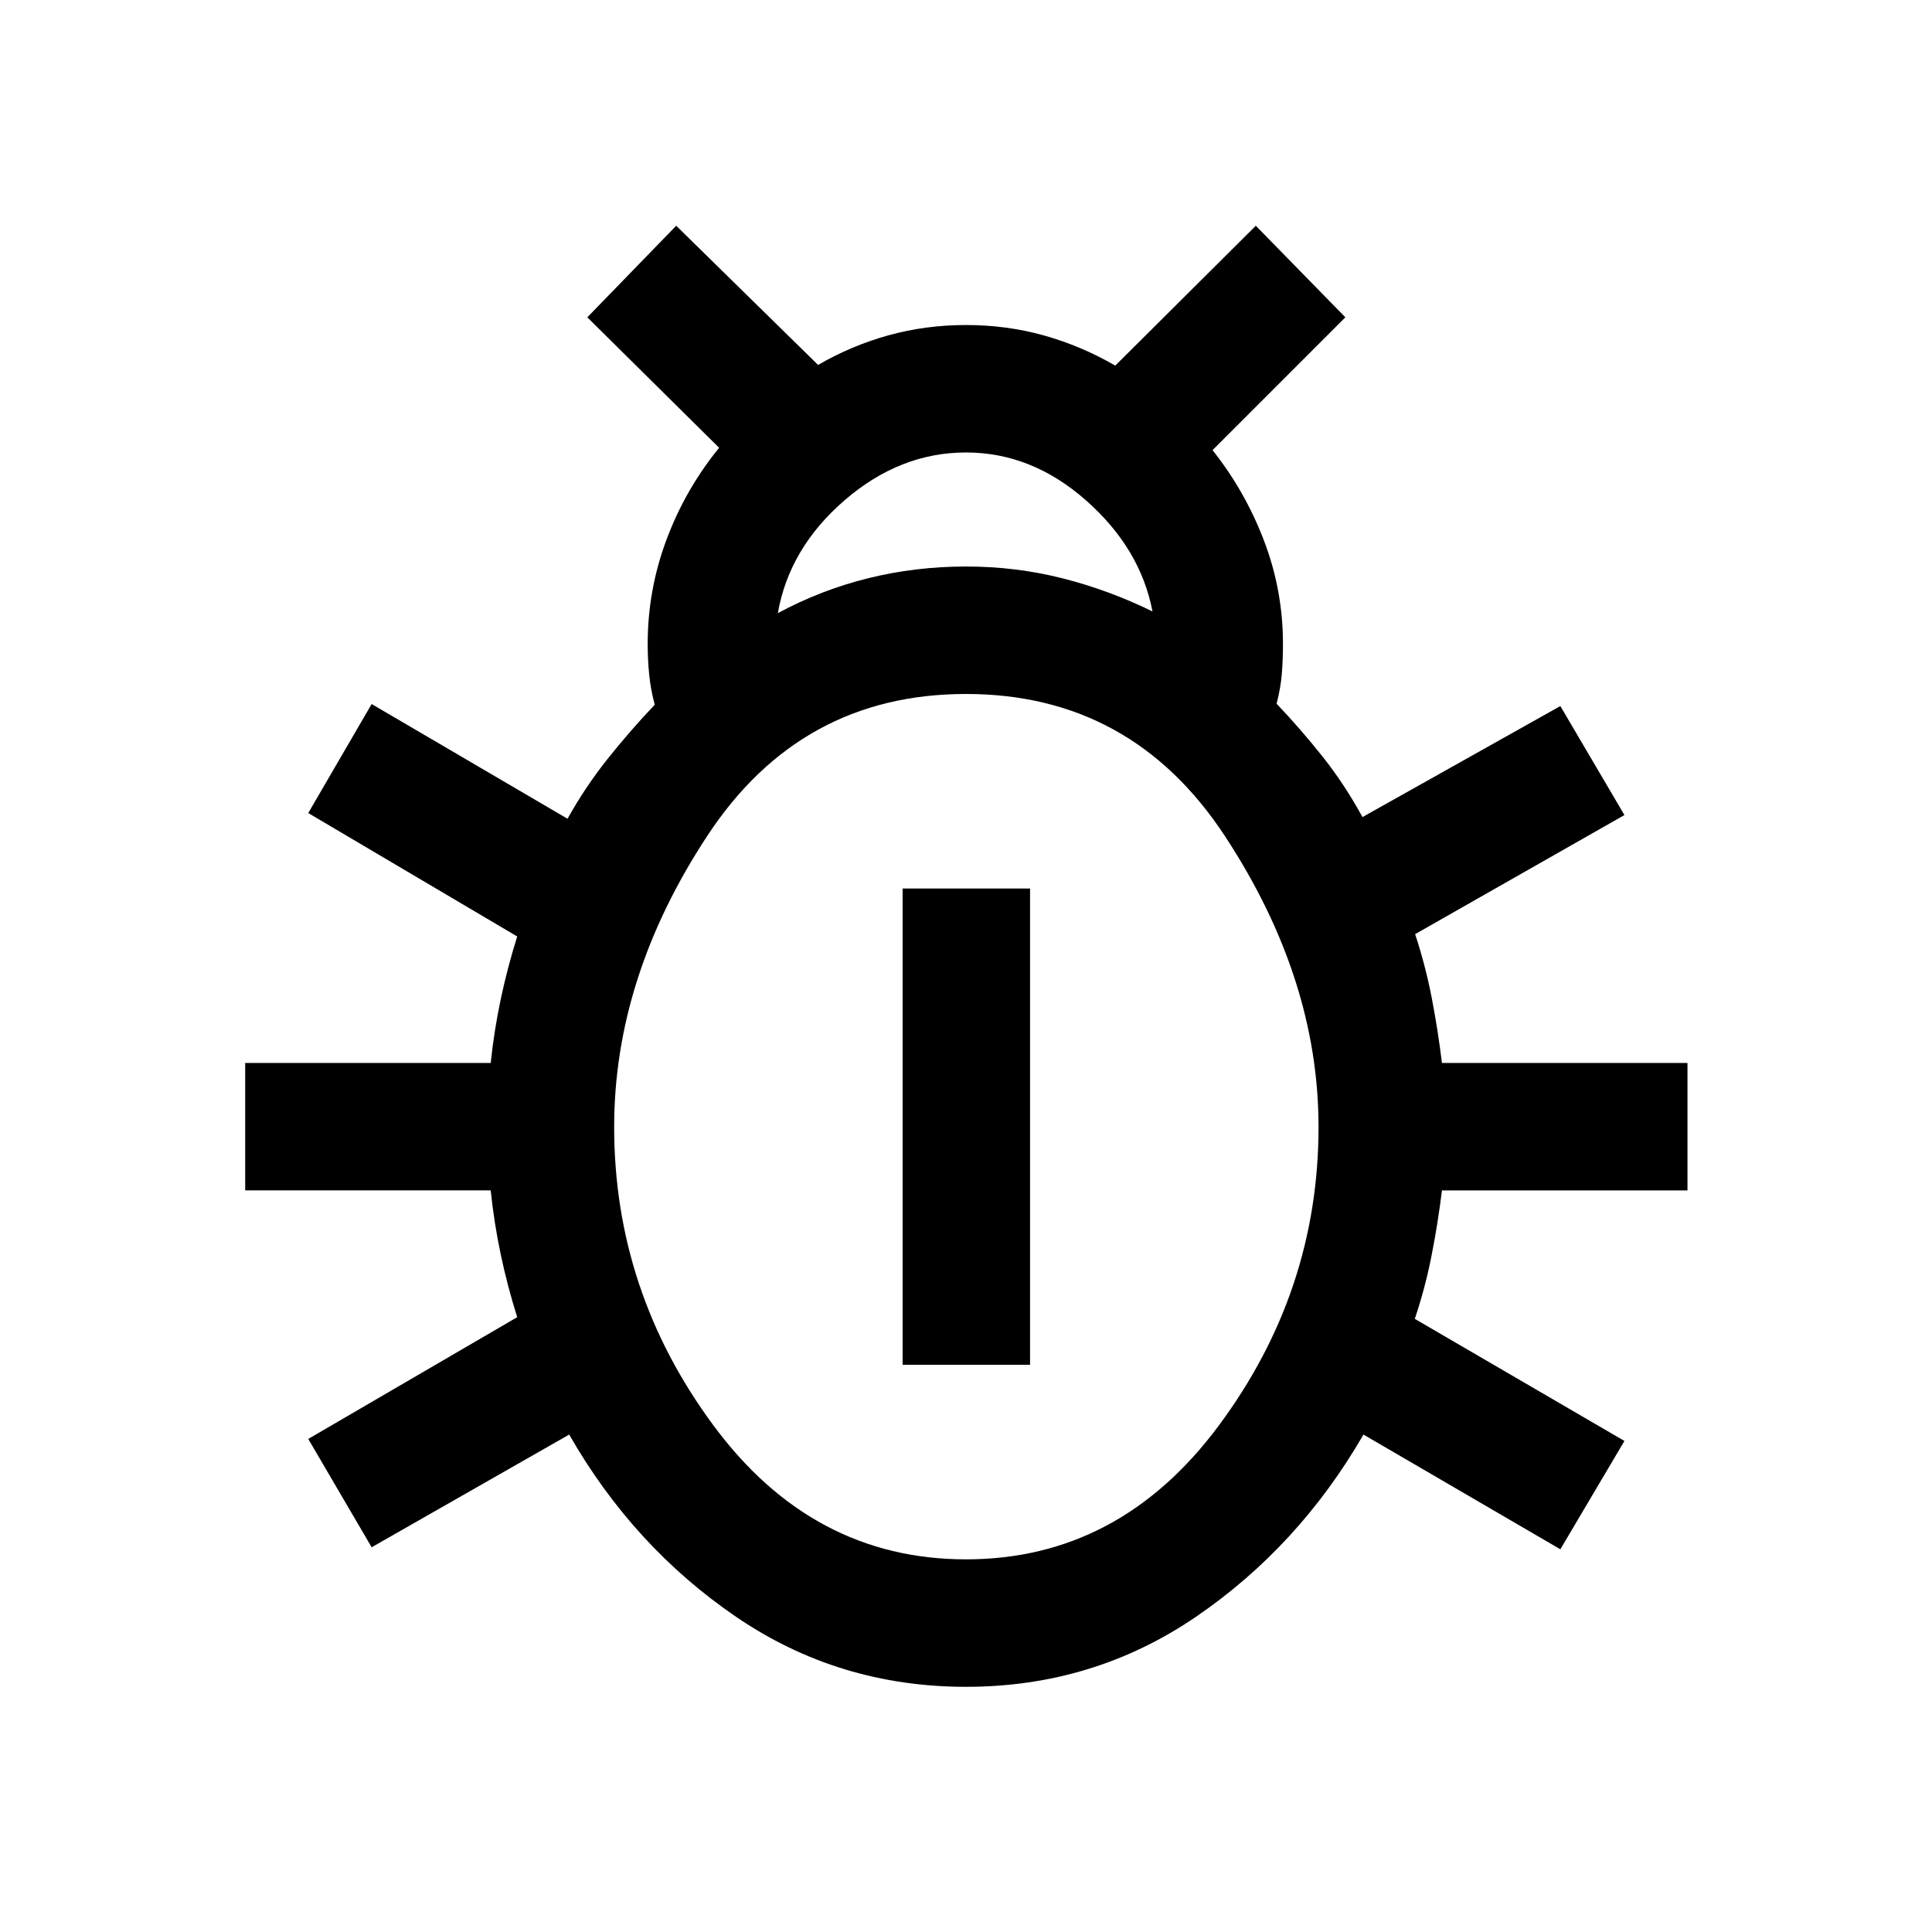 <svg xmlns="http://www.w3.org/2000/svg" height="40" viewBox="0 -960 960 960" width="40"><path d="M480-121.83q-63.33 0-114.33-34.84-51-34.83-82.84-90.5l-98.16 56-31.5-53.83L257-305.5q-4.83-15.33-8.17-31.08-3.33-15.75-5-31.92h-122v-63.33h122q1.67-16 5-31.75 3.34-15.75 8.17-31.09L153.17-556l31.5-54.17 97.33 57q8.83-15.83 19.92-29.75 11.08-13.91 23.41-26.91-2-7.5-2.75-14.92t-.75-15.25q0-26.83 9.34-51.83 9.33-25 26.16-45.67l-65.5-64.83 44.17-45.5 70.5 69.16q16.67-9.66 35.08-14.75Q460-798.5 480-798.5q20.17 0 38.67 5.17 18.5 5.16 35.5 15l69.83-69.5 44.5 45.5-66 66q16.17 20.33 25.58 45 9.42 24.66 9.42 51.33 0 7.83-.58 14.92-.59 7.08-2.59 14.75 12.34 13 23.09 26.58Q668.17-570.17 677-554l98.33-55.17L807.17-555l-104 59.17q5.16 15.66 8.25 31.66 3.08 16 5.08 32.34h122v63.33h-122q-2 16.33-5.17 32.42-3.16 16.08-8.33 31.41L807.17-244l-31.84 53.83-97.83-57q-32.17 55.67-83.17 90.5-51 34.84-114.33 34.84Zm-93.5-533.5q21.33-11.5 44.83-17.34 23.5-5.83 48.67-5.83 25 0 48.17 5.92 23.16 5.91 44.5 16.41-6-31.33-33-55.16-27-23.84-59.67-23.84-32.83 0-60.33 23.75t-33.17 56.09ZM480-185.17q76.33 0 125.75-66.66Q655.17-318.5 655.17-400q0-73.67-46.42-144.42-46.42-70.75-128.75-70.75-82.17 0-128.5 70.42T305.17-400q0 81.5 49.25 148.17 49.25 66.66 125.58 66.66Zm-31.5-96.66V-518.5h63.33v236.67H448.5Z"/></svg>